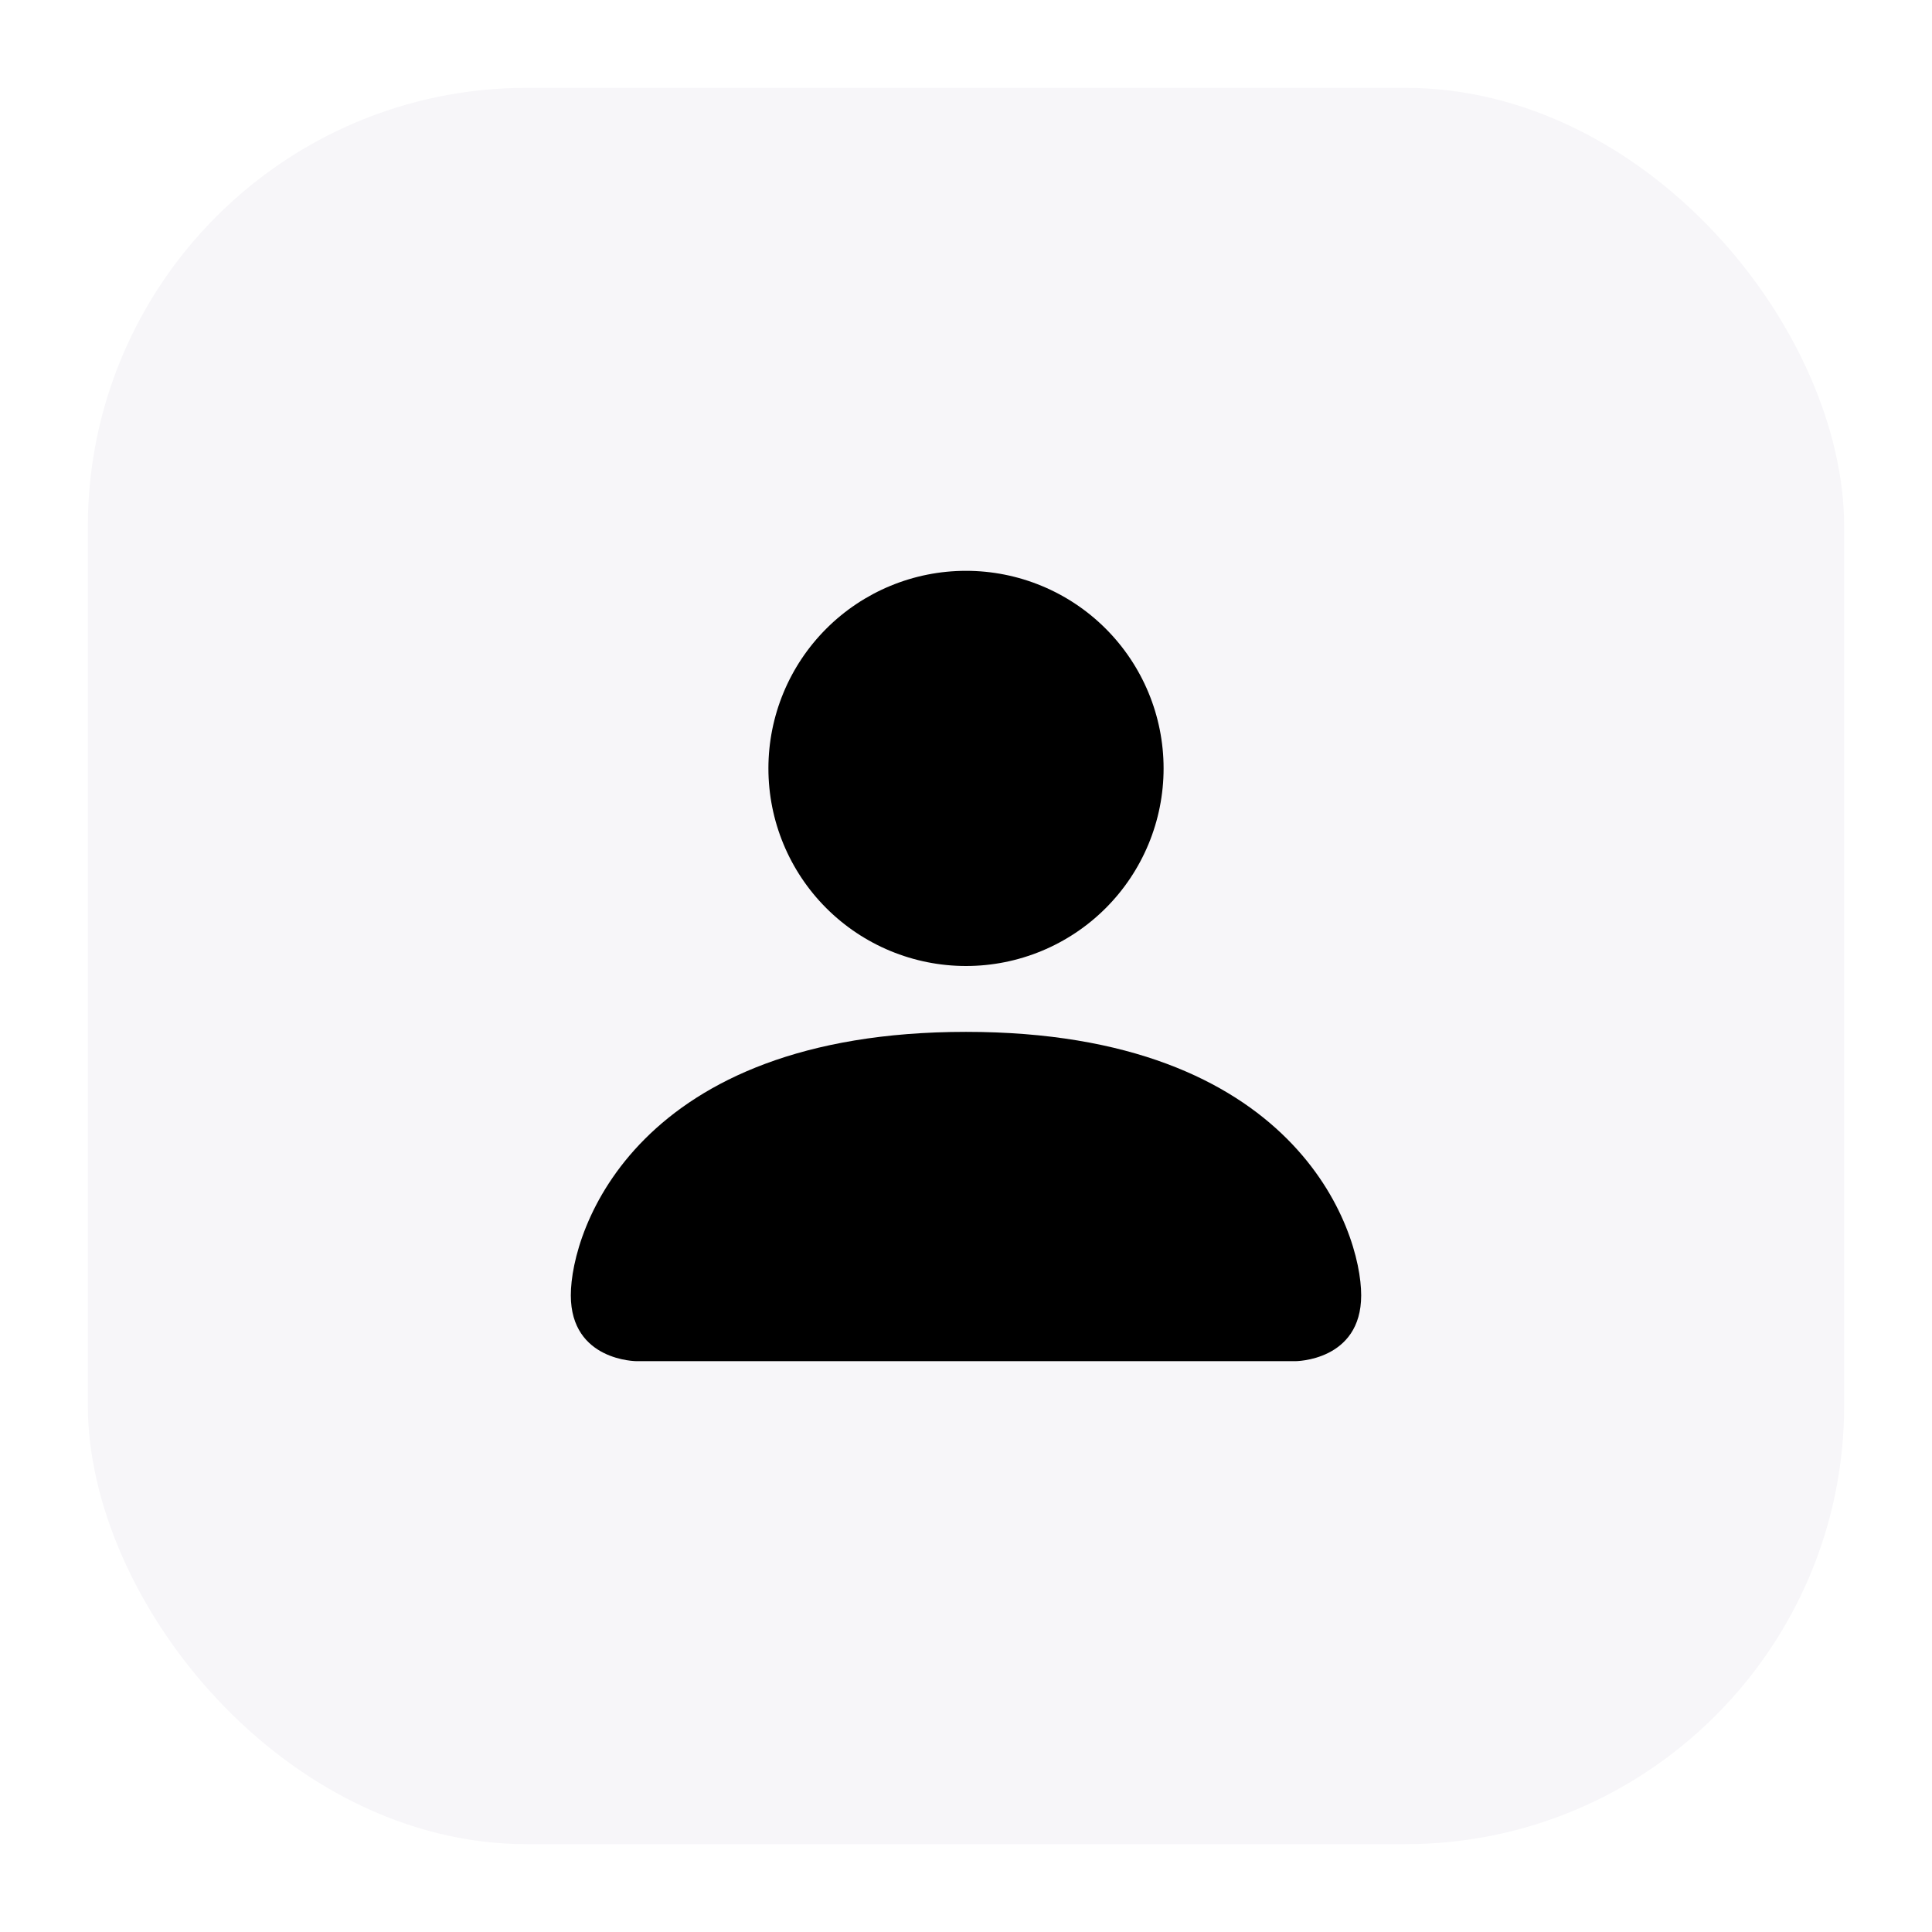 <svg width="110" height="110" viewBox="0 0 110 110" fill="none" xmlns="http://www.w3.org/2000/svg">
<g filter="url(#filter0_d_355:193)">
<rect x="5" y="5" width="100" height="100" rx="25" fill="#F7F6F9"/>
<path d="M36.25 77.5C36.25 77.5 32.5 77.5 32.5 73.75C32.5 70 36.25 58.75 55 58.75C73.75 58.75 77.5 70 77.5 73.75C77.5 77.5 73.75 77.5 73.75 77.5H36.25ZM55 55C57.984 55 60.845 53.815 62.955 51.705C65.065 49.595 66.25 46.734 66.25 43.75C66.25 40.766 65.065 37.905 62.955 35.795C60.845 33.685 57.984 32.5 55 32.5C52.016 32.5 49.155 33.685 47.045 35.795C44.935 37.905 43.75 40.766 43.75 43.75C43.75 46.734 44.935 49.595 47.045 51.705C49.155 53.815 52.016 55 55 55V55Z" fill="black"/>
</g>
<defs>
<filter id="filter0_d_355:193" x="0" y="0" width="110" height="110" filterUnits="userSpaceOnUse" color-interpolation-filters="sRGB">
<feFlood flood-opacity="0" result="BackgroundImageFix"/>
<feColorMatrix in="SourceAlpha" type="matrix" values="0 0 0 0 0 0 0 0 0 0 0 0 0 0 0 0 0 0 127 0" result="hardAlpha"/>
<feOffset/>
<feGaussianBlur stdDeviation="2.5"/>
<feComposite in2="hardAlpha" operator="out"/>
<feColorMatrix type="matrix" values="0 0 0 0 0 0 0 0 0 0 0 0 0 0 0 0 0 0 0.15 0"/>
<feBlend mode="normal" in2="BackgroundImageFix" result="effect1_dropShadow_355:193"/>
<feBlend mode="normal" in="SourceGraphic" in2="effect1_dropShadow_355:193" result="shape"/>
</filter>
</defs>
</svg>
